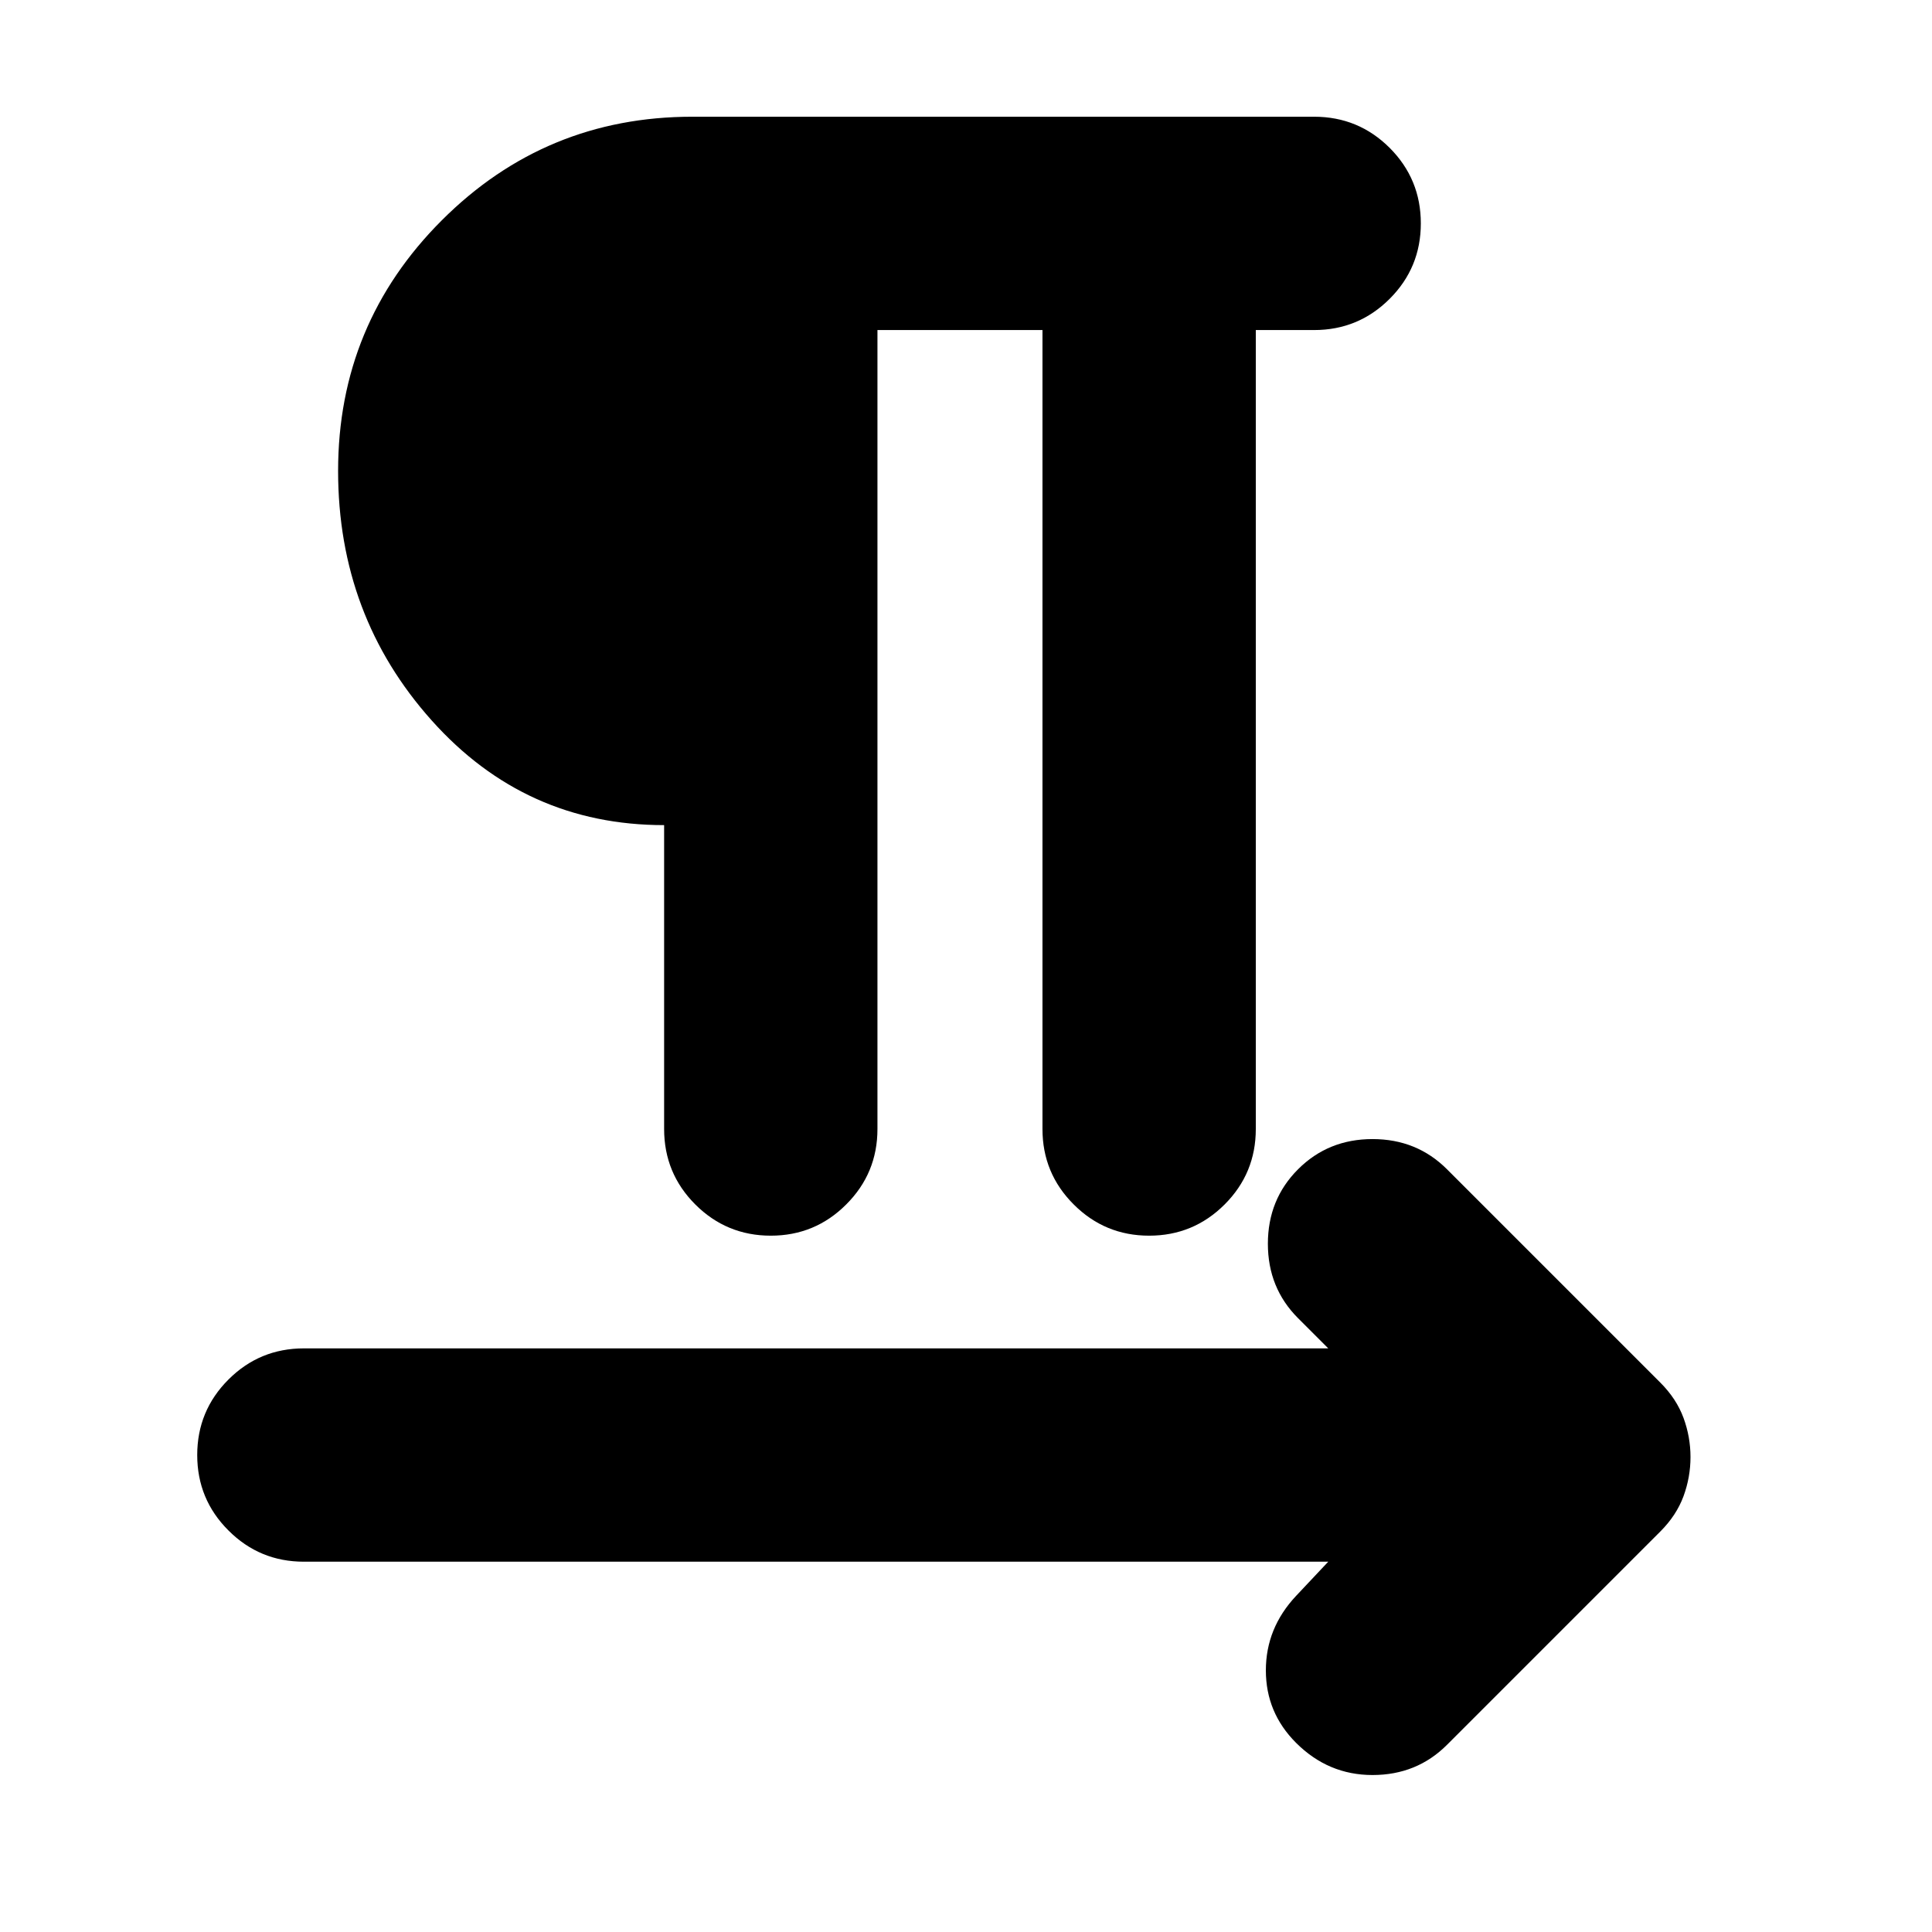 <svg xmlns="http://www.w3.org/2000/svg" height="24" width="24"><path d="M9.575 15.35Q9.025 15.35 8.637 14.962Q8.25 14.575 8.25 14.025V10.25Q6.525 10.25 5.363 8.95Q4.2 7.65 4.2 5.85Q4.2 4.025 5.488 2.737Q6.775 1.45 8.6 1.45H16.325Q16.875 1.45 17.263 1.837Q17.65 2.225 17.65 2.775Q17.65 3.325 17.263 3.712Q16.875 4.1 16.325 4.1H15.6V14.025Q15.6 14.575 15.213 14.962Q14.825 15.35 14.275 15.35Q13.725 15.35 13.338 14.962Q12.95 14.575 12.95 14.025V4.1H10.9V14.025Q10.9 14.575 10.512 14.962Q10.125 15.35 9.575 15.35ZM16.1 21.65Q15.725 21.275 15.725 20.75Q15.725 20.225 16.1 19.825L16.5 19.4H3.775Q3.225 19.4 2.838 19.012Q2.45 18.625 2.45 18.075Q2.45 17.525 2.838 17.137Q3.225 16.75 3.775 16.75H16.5L16.125 16.375Q15.75 16 15.75 15.45Q15.75 14.9 16.125 14.525Q16.5 14.15 17.05 14.15Q17.6 14.15 17.975 14.525L20.625 17.175Q20.825 17.375 20.913 17.613Q21 17.85 21 18.1Q21 18.35 20.913 18.587Q20.825 18.825 20.625 19.025L17.975 21.675Q17.6 22.05 17.05 22.05Q16.5 22.05 16.1 21.65ZM8.25 7.6V4.1Q7.725 4.1 7.288 4.612Q6.85 5.125 6.85 5.85Q6.85 6.575 7.288 7.087Q7.725 7.6 8.25 7.6ZM8.25 7.6Q7.725 7.6 7.288 7.087Q6.85 6.575 6.85 5.85Q6.85 5.125 7.288 4.612Q7.725 4.1 8.25 4.1Z"/></svg>